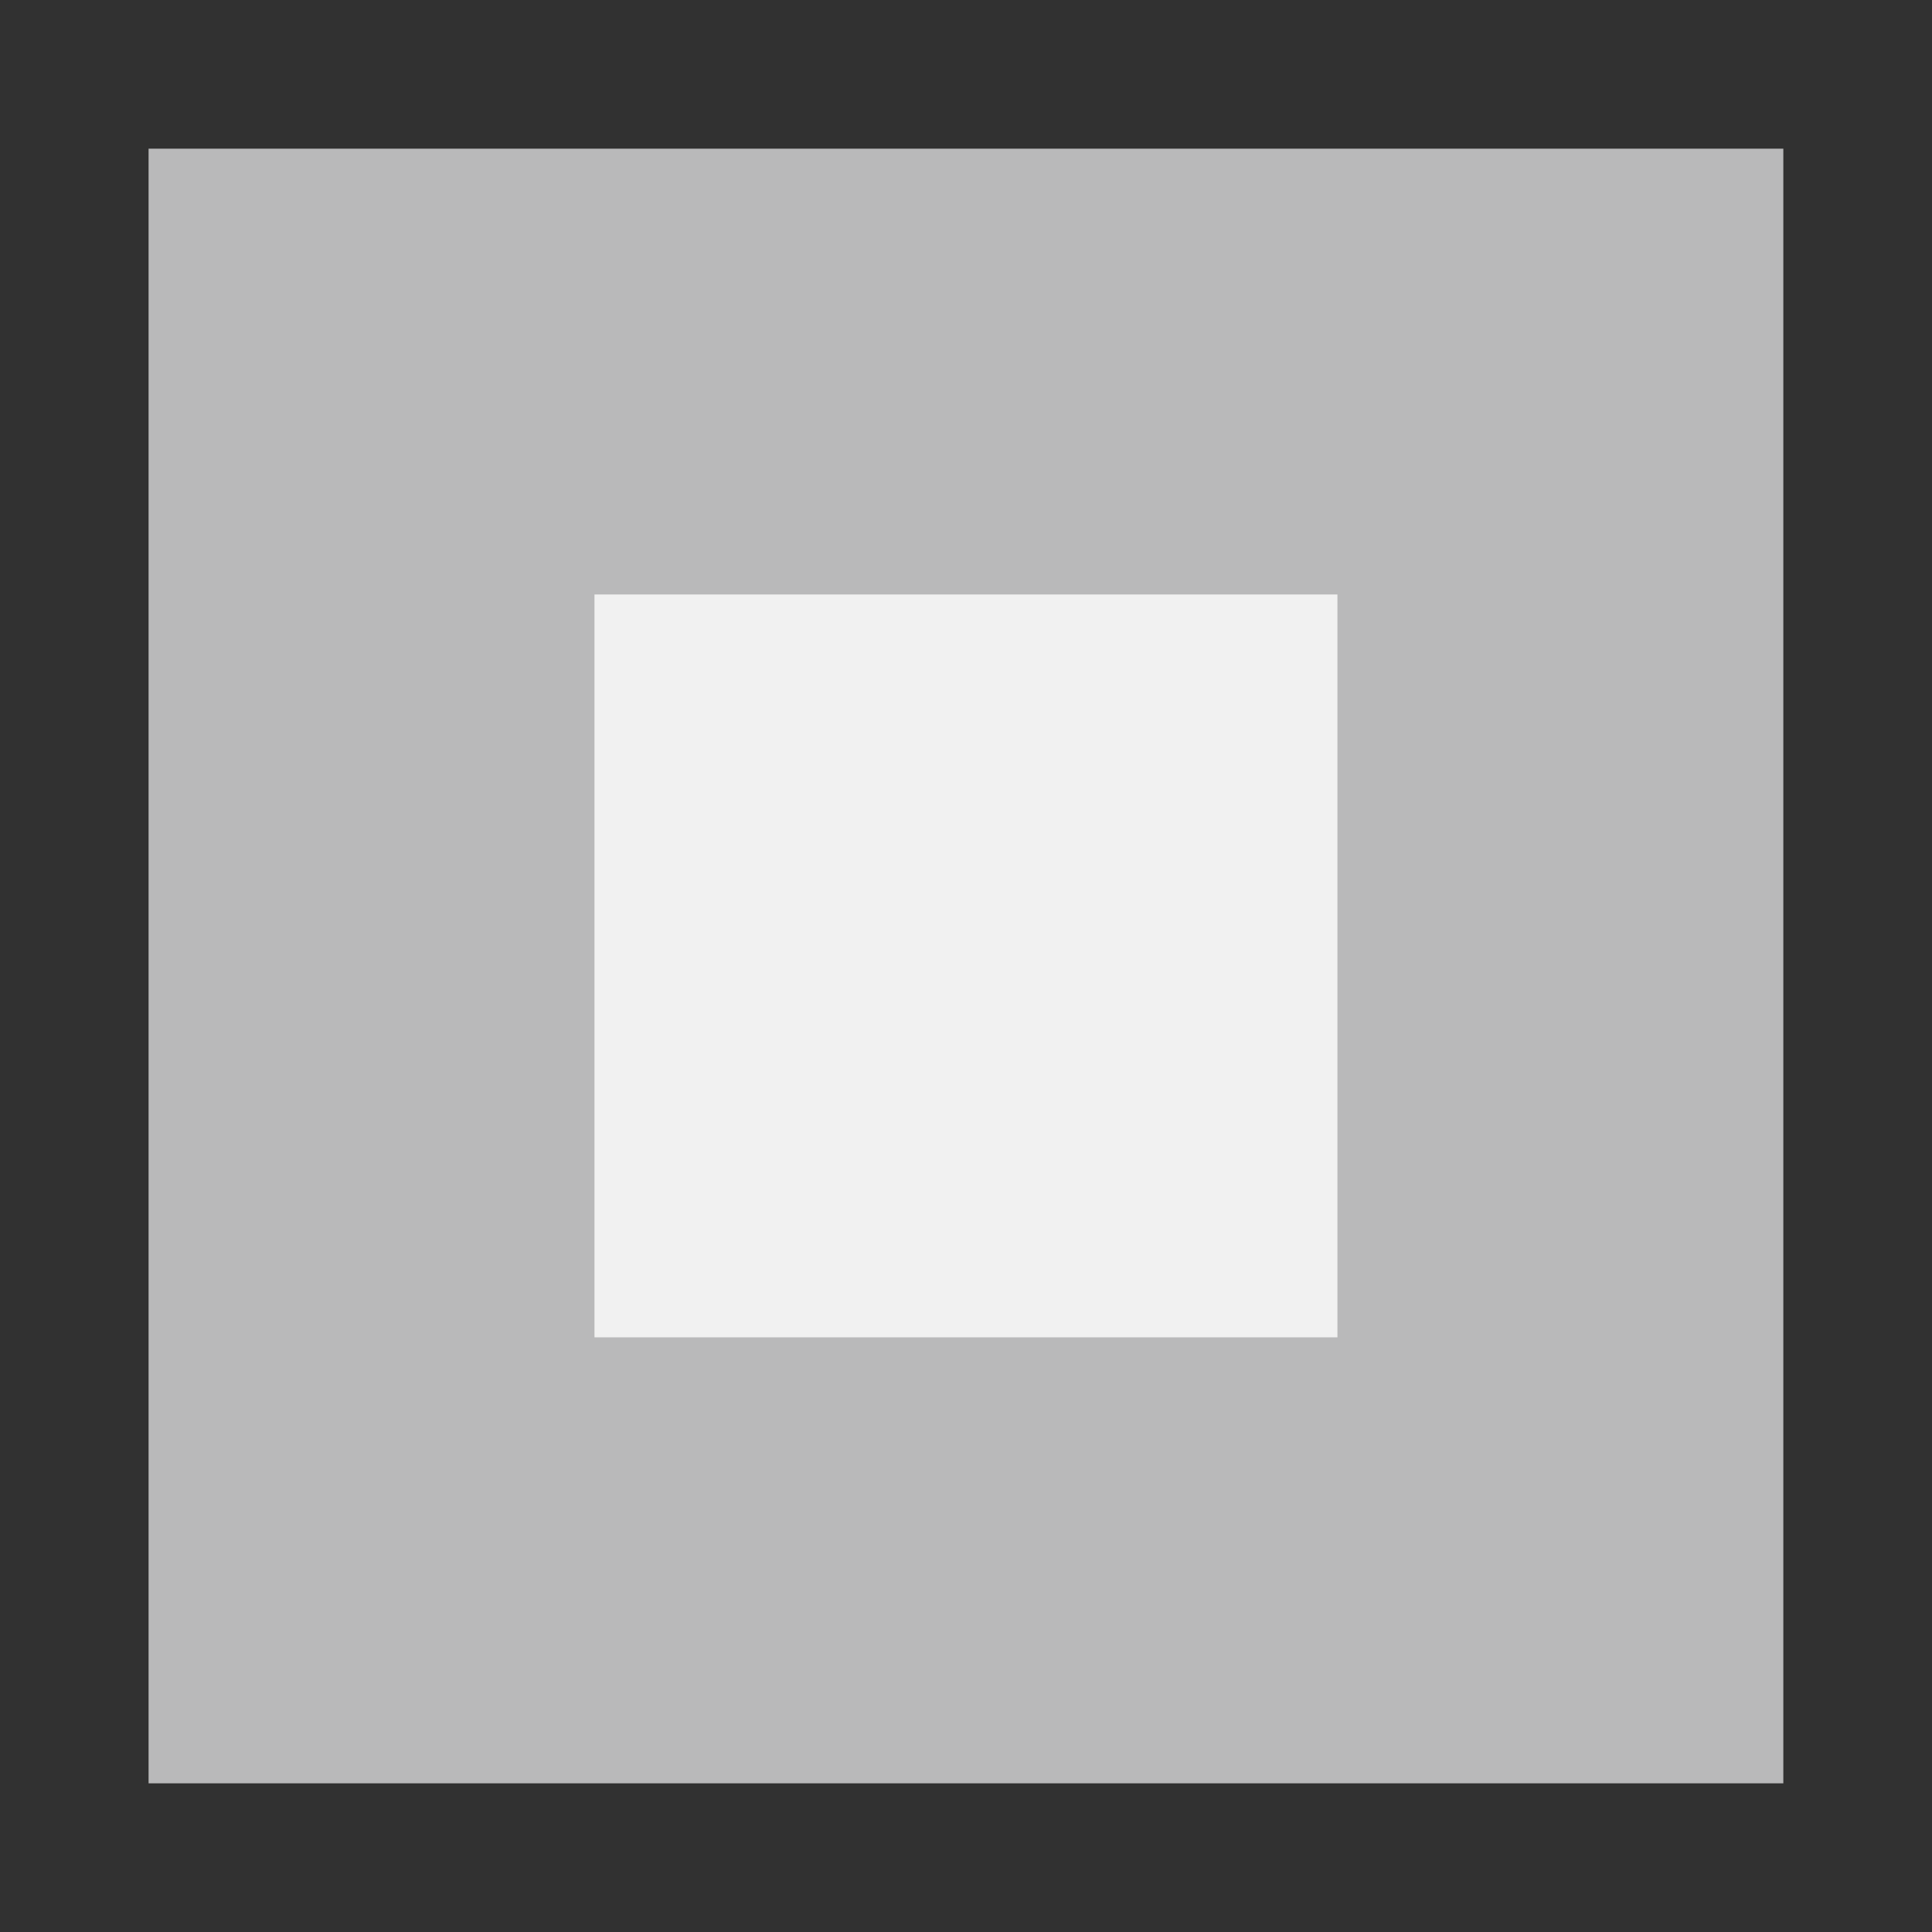 <?xml version="1.0" encoding="iso-8859-1"?>
<!-- Generator: Adobe Illustrator 16.0.0, SVG Export Plug-In . SVG Version: 6.00 Build 0)  -->
<!DOCTYPE svg PUBLIC "-//W3C//DTD SVG 1.1//EN" "http://www.w3.org/Graphics/SVG/1.1/DTD/svg11.dtd">
<svg version="1.1" id="Layer_1" xmlns="http://www.w3.org/2000/svg" xmlns:xlink="http://www.w3.org/1999/xlink" x="0px" y="0px"
	 width="20px" height="20px" viewBox="0 0 20 20" style="enable-background:new 0 0 20 20;" xml:space="preserve">
<rect x="0" y="0" width="20" height="20" fill="#808080" stroke="none"/>
<g id="padding-all">
	<g>
		<rect id="le_wrappier_162_" style="fill:none;" width="20" height="20"/>
		<g>
			<g>
				<rect x="0.769" y="0.77" style="fill:#B9B9BA;" width="18.461" height="18.461"/>
				<path style="fill:#313131;" d="M18.461,1.539v16.922H1.538V1.539H18.461 M20,0H0v20h20V0L20,0z"/>
			</g>
			<rect x="6.154" y="6.154" style="fill:#F1F1F1;" width="7.691" height="7.69"/>
		</g>
	</g>
</g>
<g id="Layer_1_1_">
</g>
</svg>
